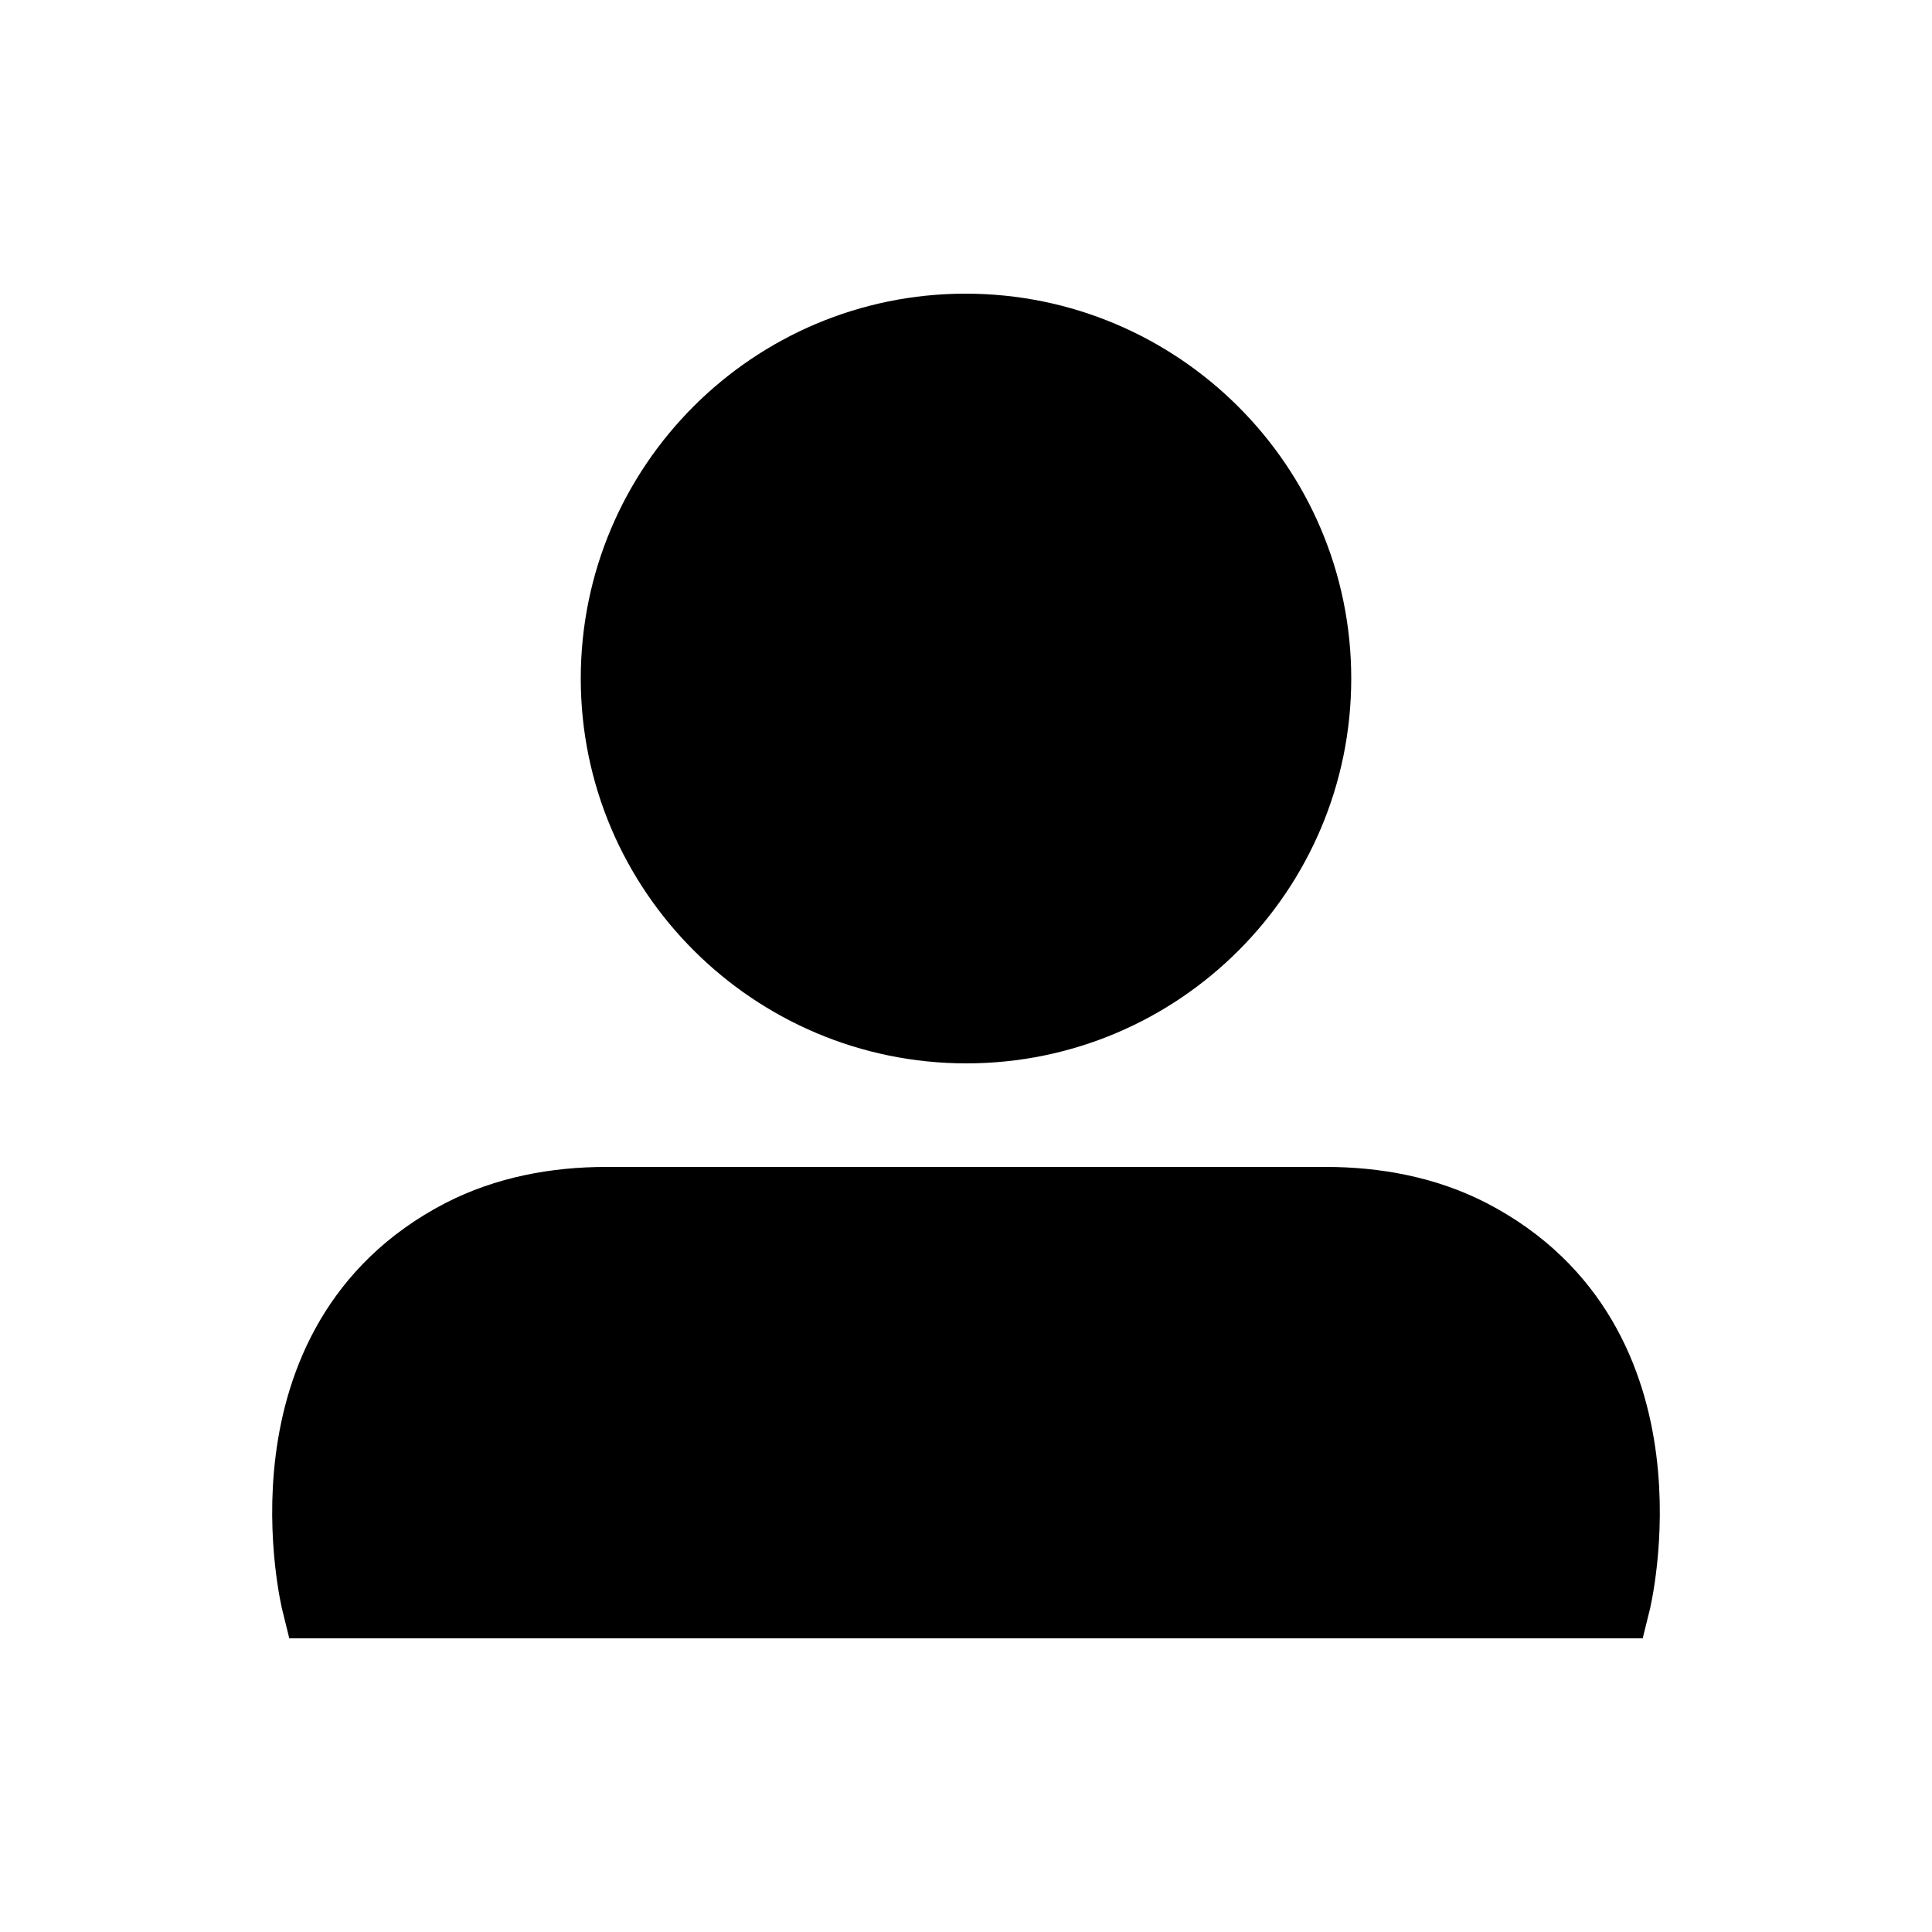<svg width="250" height="250" xmlns="http://www.w3.org/2000/svg">
 <style type="text/css">.st0{stroke:#000000;stroke-width:9;stroke-miterlimit:10;}
	.st1{stroke:#000000;stroke-width:9;stroke-linecap:round;stroke-miterlimit:10;}</style>

 <g>
  <title>background</title>
  <rect fill="none" id="canvas_background" height="252" width="252" y="-1" x="-1"/>
 </g>
 <g>
  <title>Layer 1</title>
  <g id="svg_5">
   <path id="svg_1" d="m170.35,87.8c0,25 -20.3,45.3 -45.3,45.3s-45.4,-20.3 -45.4,-45.3s20.3,-45.3 45.3,-45.3s45.4,20.3 45.4,45.3z" class="st0"/>
   <path id="svg_2" d="m209.05,207.5l-168.1,0c0,0 -8.4,-33.7 18.7,-47.8c5.8,-3 12.3,-4.2 18.8,-4.2l93.1,0c6.5,0 13,1.2 18.8,4.2c27.1,14.1 18.7,47.8 18.7,47.8z" class="st1"/>
  </g>
 </g>
</svg>